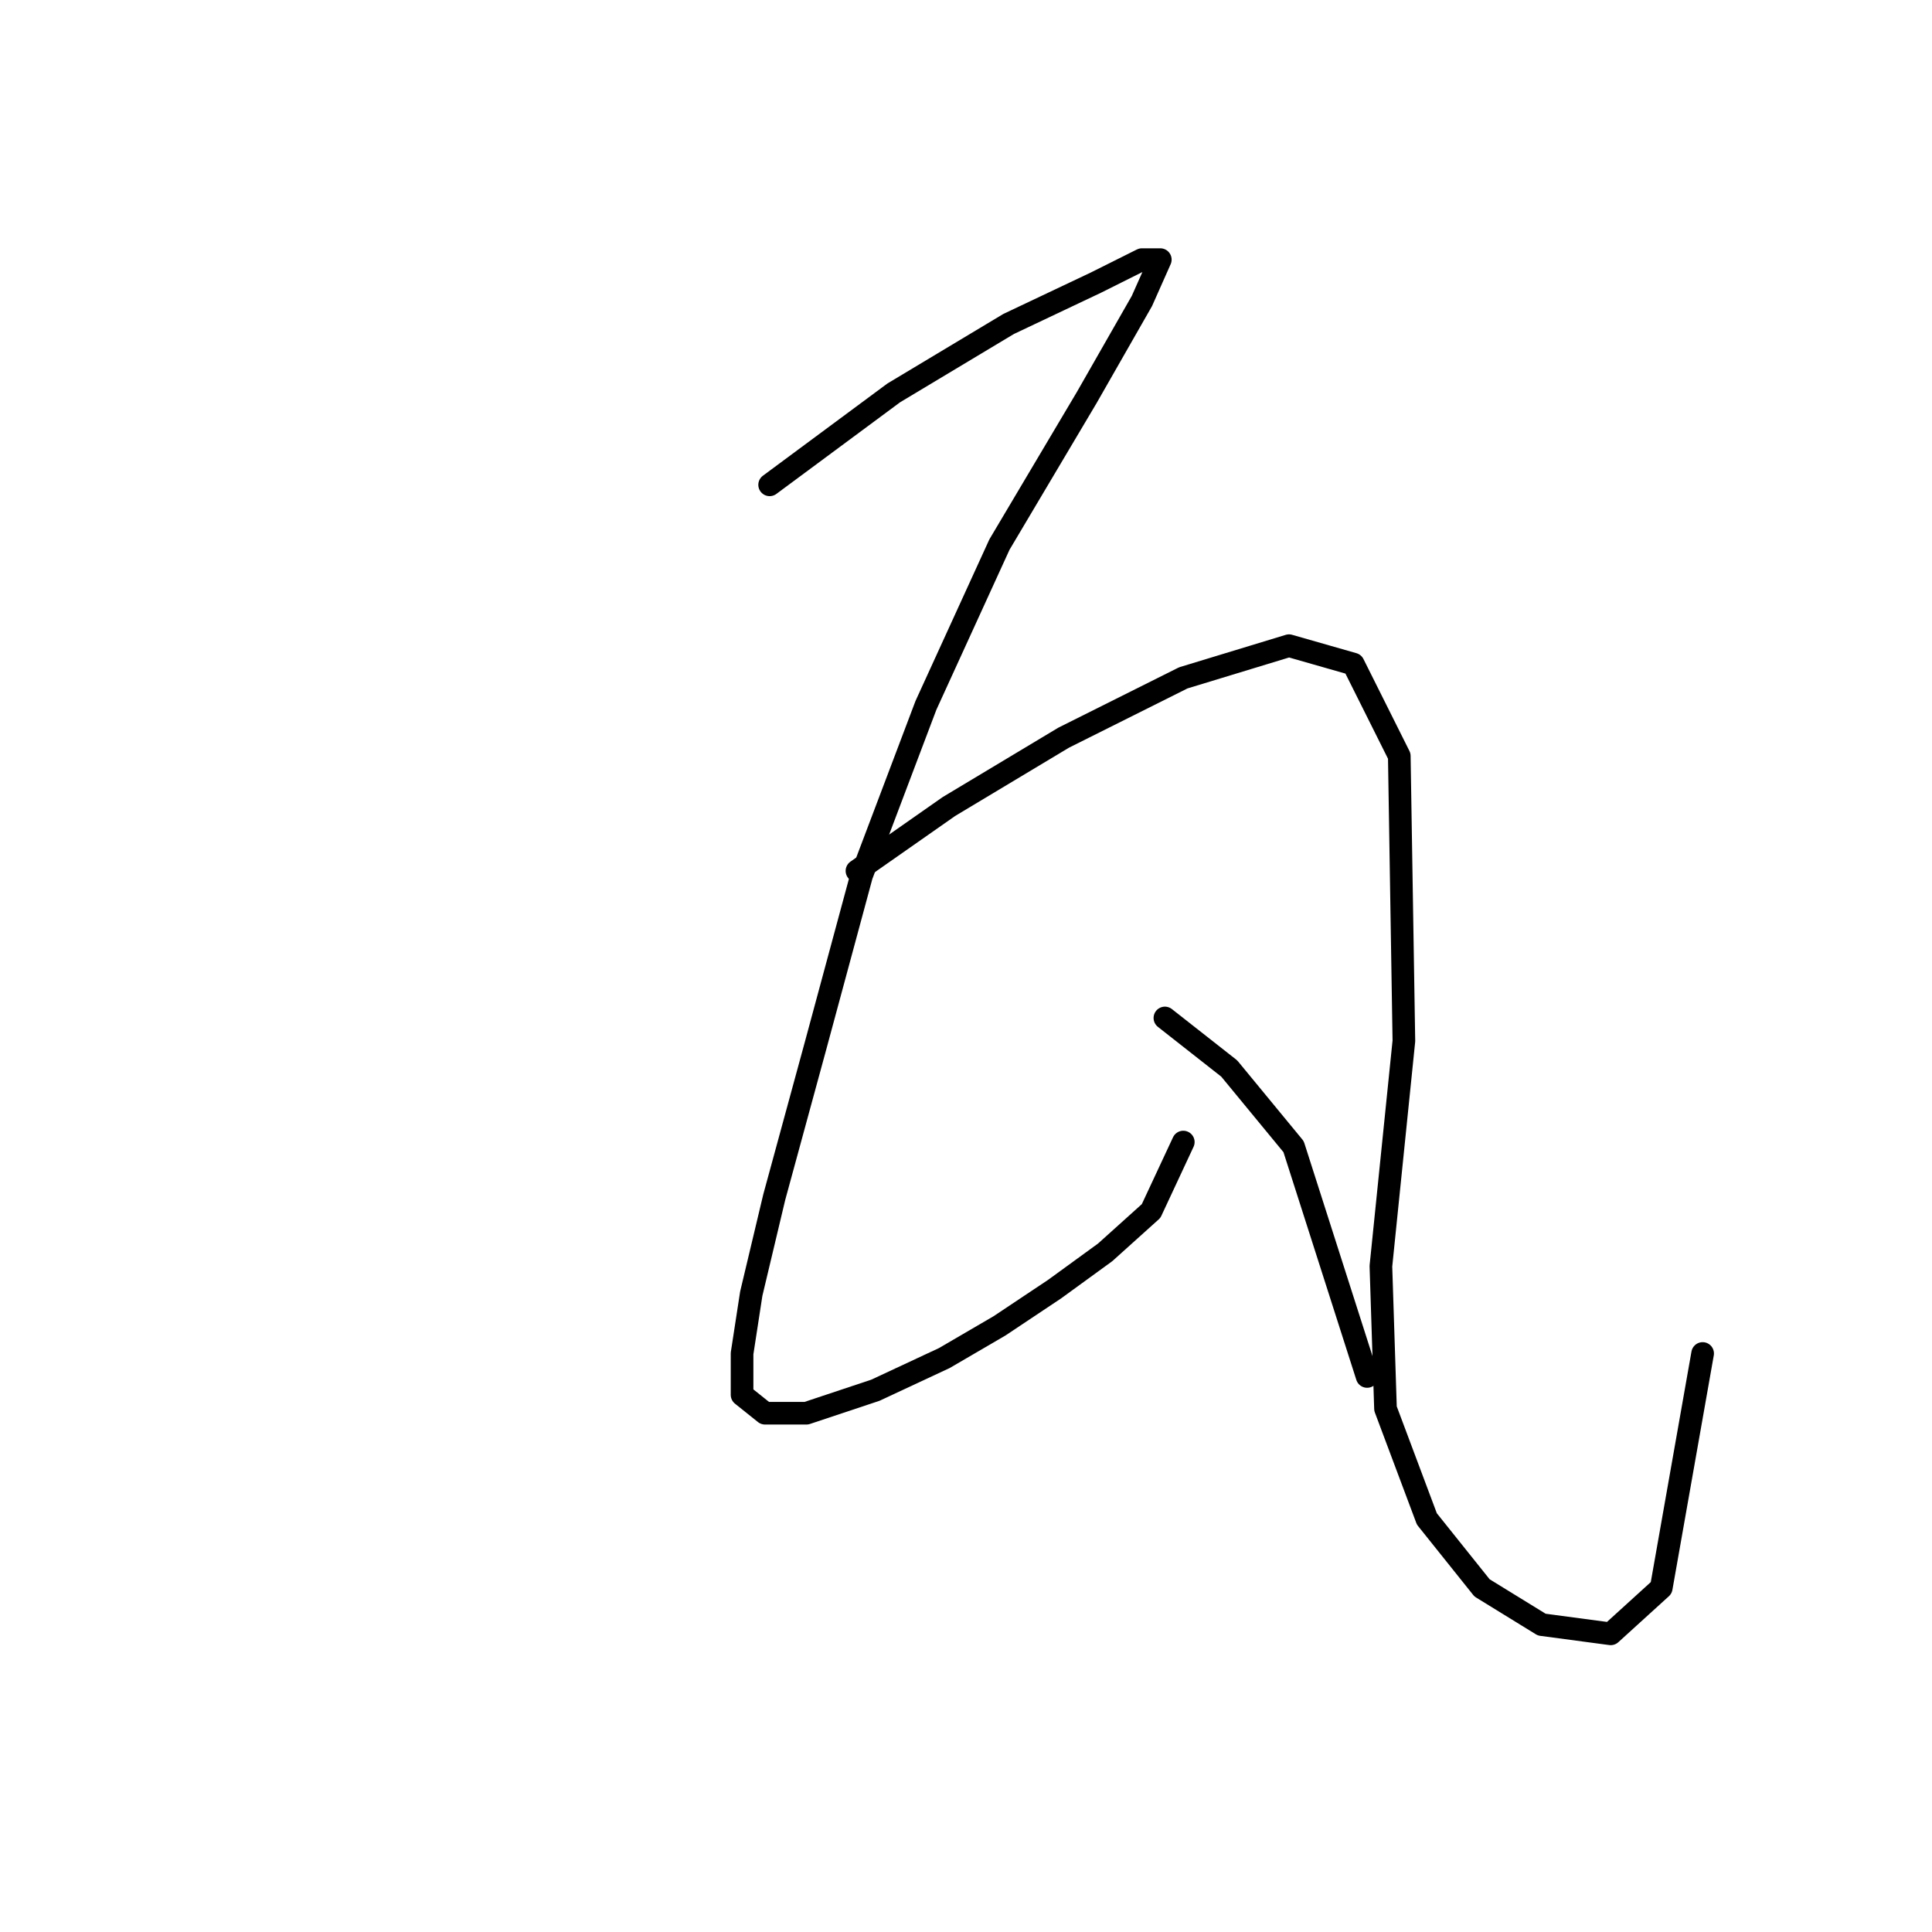 <?xml version="1.0" standalone="no"?>
    <svg width="256" height="256" xmlns="http://www.w3.org/2000/svg" version="1.1">
    <polyline stroke="black" stroke-width="3" stroke-linecap="round" fill="transparent" stroke-linejoin="round" points="101.981 64.242 118.424 52.062 133.649 42.927 145.22 37.446 151.31 34.401 153.746 34.401 151.31 39.882 144.002 52.671 132.431 72.159 122.687 93.474 114.161 116.007 108.071 138.54 102.59 158.637 99.545 171.426 98.327 179.343 98.327 184.823 101.372 187.259 106.853 187.259 115.988 184.215 125.123 179.952 132.431 175.689 139.739 170.817 146.438 165.945 152.528 160.464 156.791 151.329 156.791 151.329 " />
        <polyline stroke="black" stroke-width="3" stroke-linecap="round" fill="transparent" stroke-linejoin="round" points="113.552 115.398 125.732 106.872 140.957 97.737 156.791 89.82 170.798 85.557 179.323 87.993 185.413 100.173 186.022 137.931 182.977 167.772 183.586 186.65 189.067 201.266 196.375 210.401 204.292 215.273 213.427 216.491 220.126 210.401 225.607 179.343 225.607 179.343 " />
        <polyline stroke="black" stroke-width="3" stroke-linecap="round" fill="transparent" stroke-linejoin="round" points="154.355 134.886 162.881 141.585 171.407 151.938 181.151 182.388 181.151 182.388 " />
        </svg>